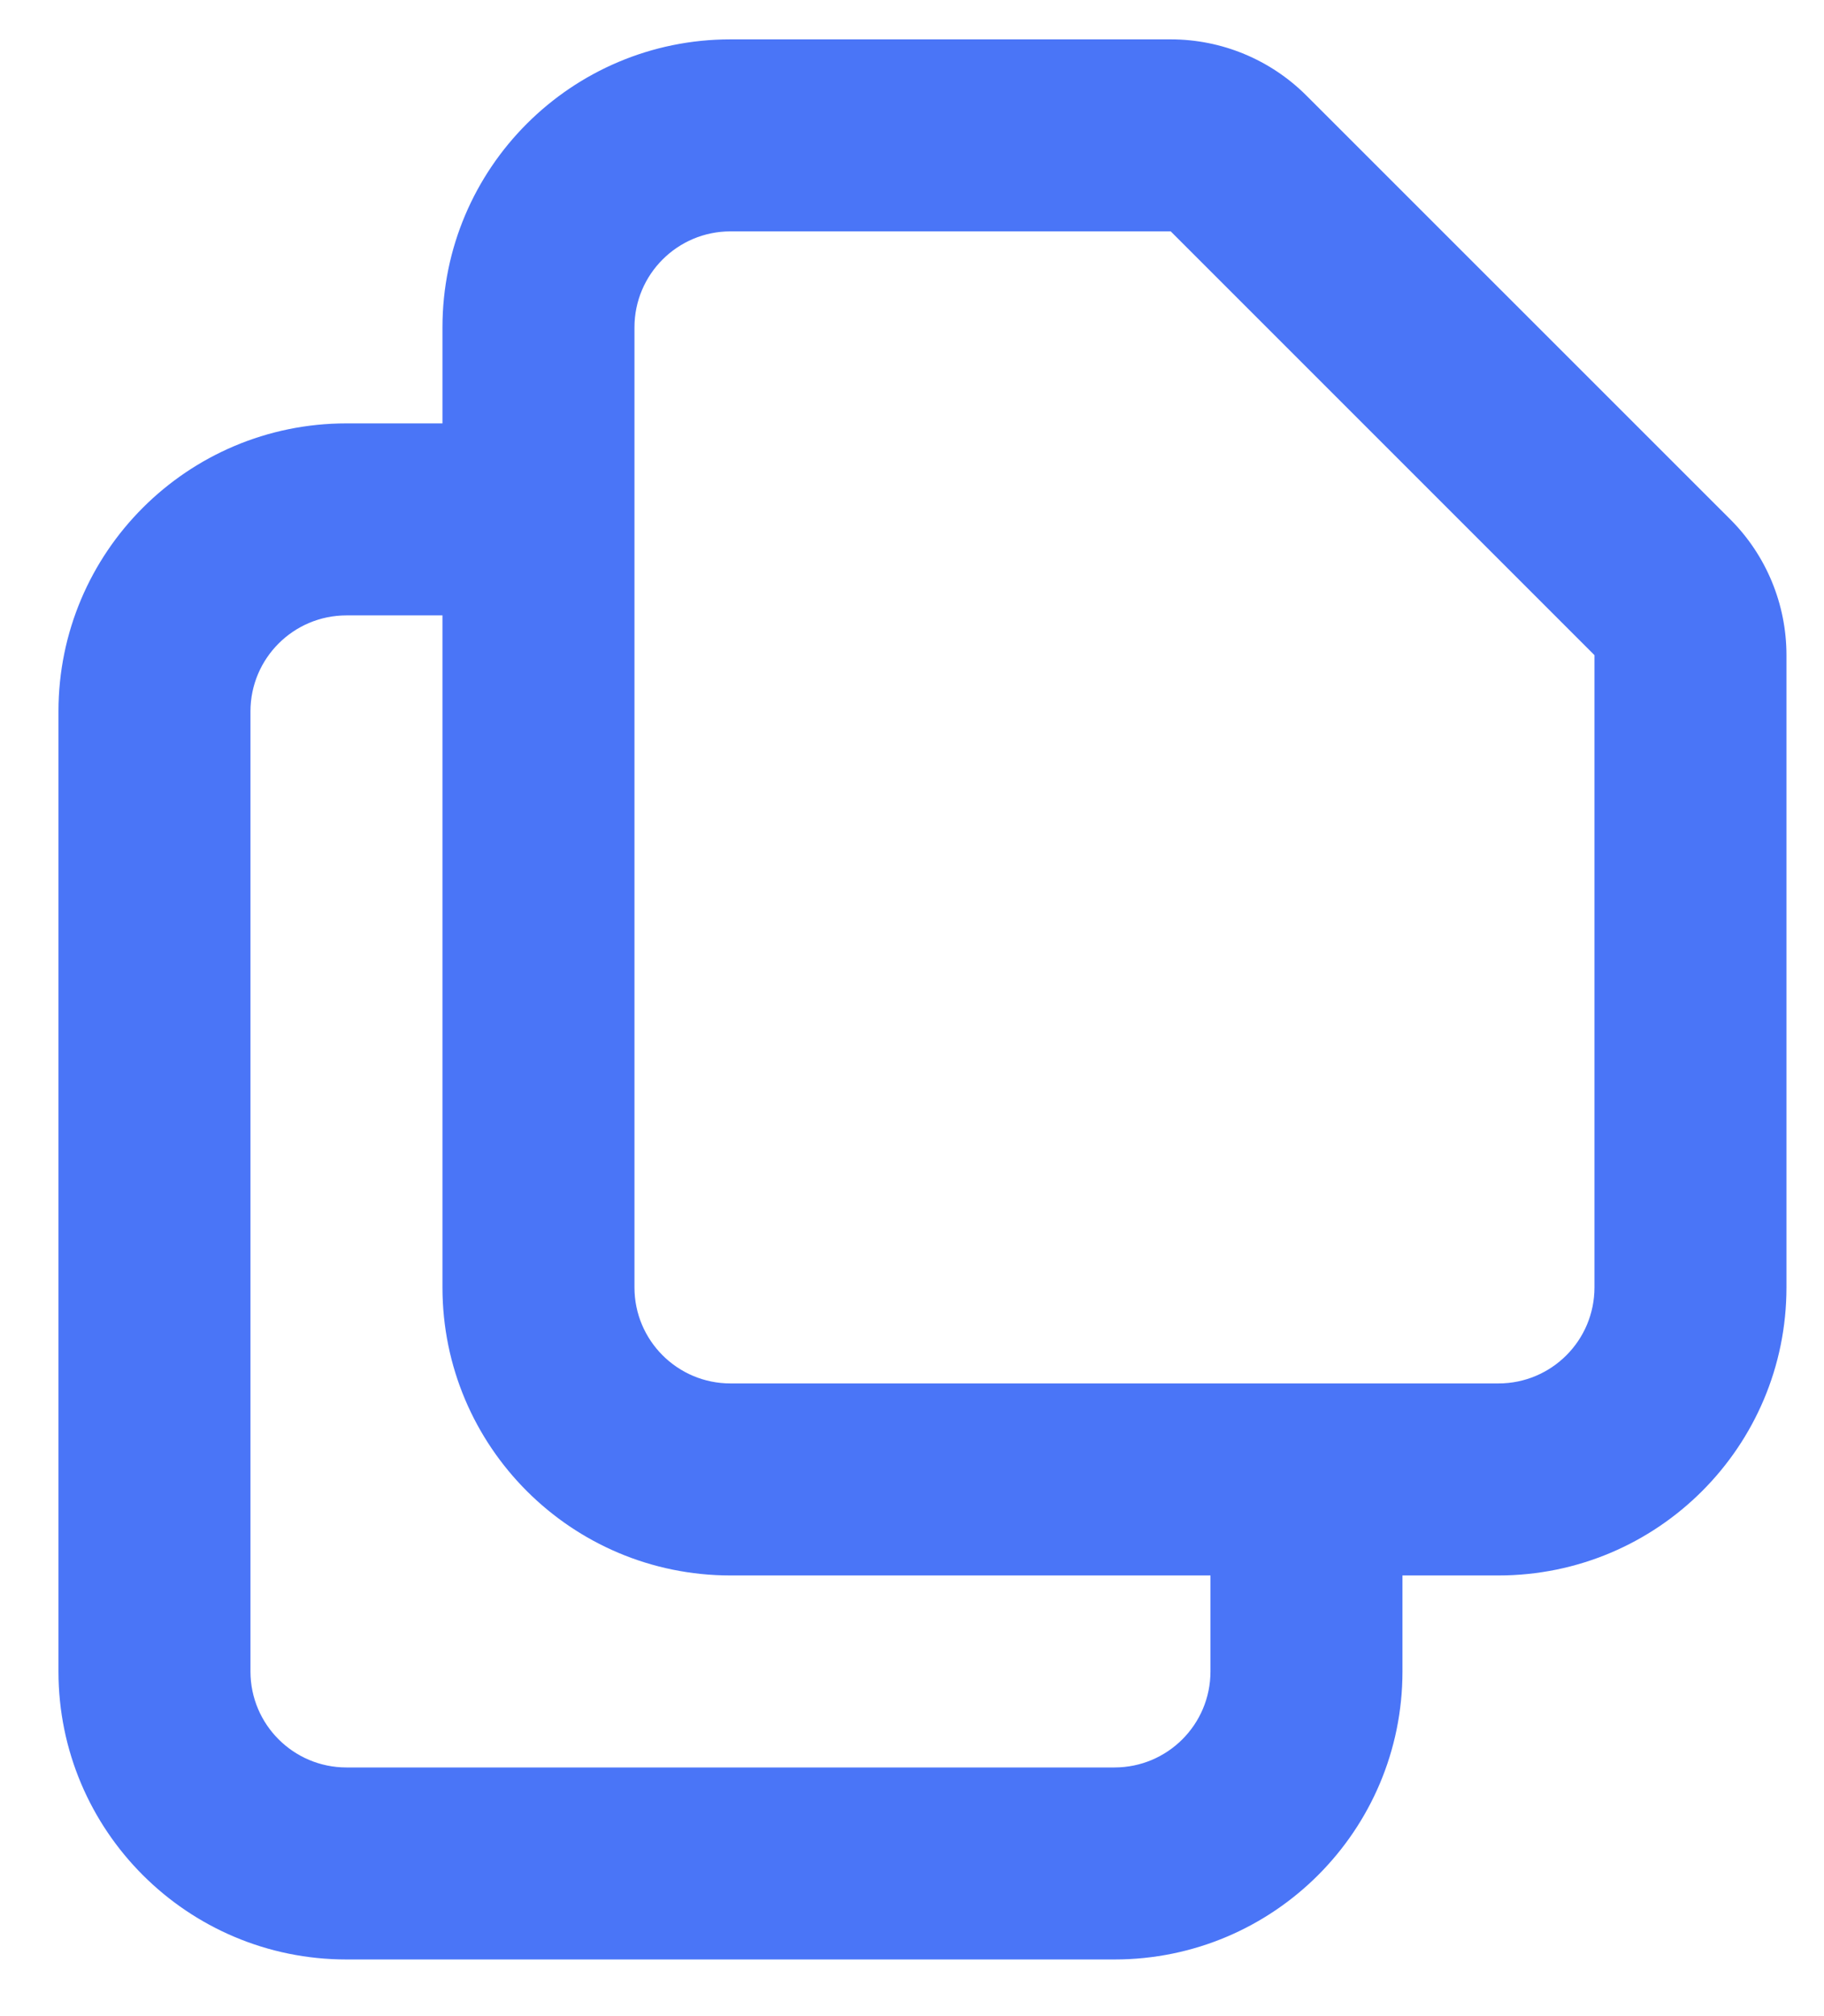 <svg width="19" height="21" viewBox="0 0 19 21" fill="none" xmlns="http://www.w3.org/2000/svg">
<path d="M12.902 1.703L13.609 0.996L13.609 0.996L12.902 1.703ZM17.317 6.117L18.024 5.41L17.317 6.117ZM7.609 2.41H12.195V0.41H7.609V2.41ZM16.609 6.824V13.41H18.609V6.824H16.609ZM12.195 2.41L16.609 6.824L18.024 5.41L13.609 0.996L12.195 2.41ZM18.609 6.824C18.609 6.294 18.399 5.785 18.024 5.41L16.609 6.824H16.609H18.609ZM12.195 2.41L12.195 2.41L13.609 0.996C13.234 0.621 12.726 0.41 12.195 0.41V2.41ZM7.609 14.41C7.057 14.41 6.609 13.962 6.609 13.41H4.609C4.609 15.067 5.953 16.41 7.609 16.41V14.41ZM15.609 16.41C17.266 16.41 18.609 15.067 18.609 13.41H16.609C16.609 13.962 16.162 14.41 15.609 14.41V16.41ZM6.609 3.41C6.609 2.858 7.057 2.41 7.609 2.41V0.41C5.953 0.41 4.609 1.753 4.609 3.41H6.609ZM3.609 20.41H11.609V18.41H3.609V20.41ZM0.609 7.41V17.41H2.609V7.41H0.609ZM3.609 18.41C3.057 18.41 2.609 17.962 2.609 17.41H0.609C0.609 19.067 1.953 20.41 3.609 20.41V18.41ZM6.609 13.41V5.41H4.609V13.41H6.609ZM6.609 5.41V3.41H4.609V5.41H6.609ZM3.609 6.41H5.609V4.41H3.609V6.41ZM15.609 14.41H13.609V16.41H15.609V14.41ZM13.609 14.41H7.609V16.41H13.609V14.41ZM14.609 17.41V15.41H12.609V17.41H14.609ZM2.609 7.41C2.609 6.858 3.057 6.41 3.609 6.41V4.41C1.953 4.41 0.609 5.753 0.609 7.41H2.609ZM11.609 20.41C13.266 20.41 14.609 19.067 14.609 17.41H12.609C12.609 17.962 12.162 18.41 11.609 18.41V20.41Z" fill="#4A75F7"/>
</svg>